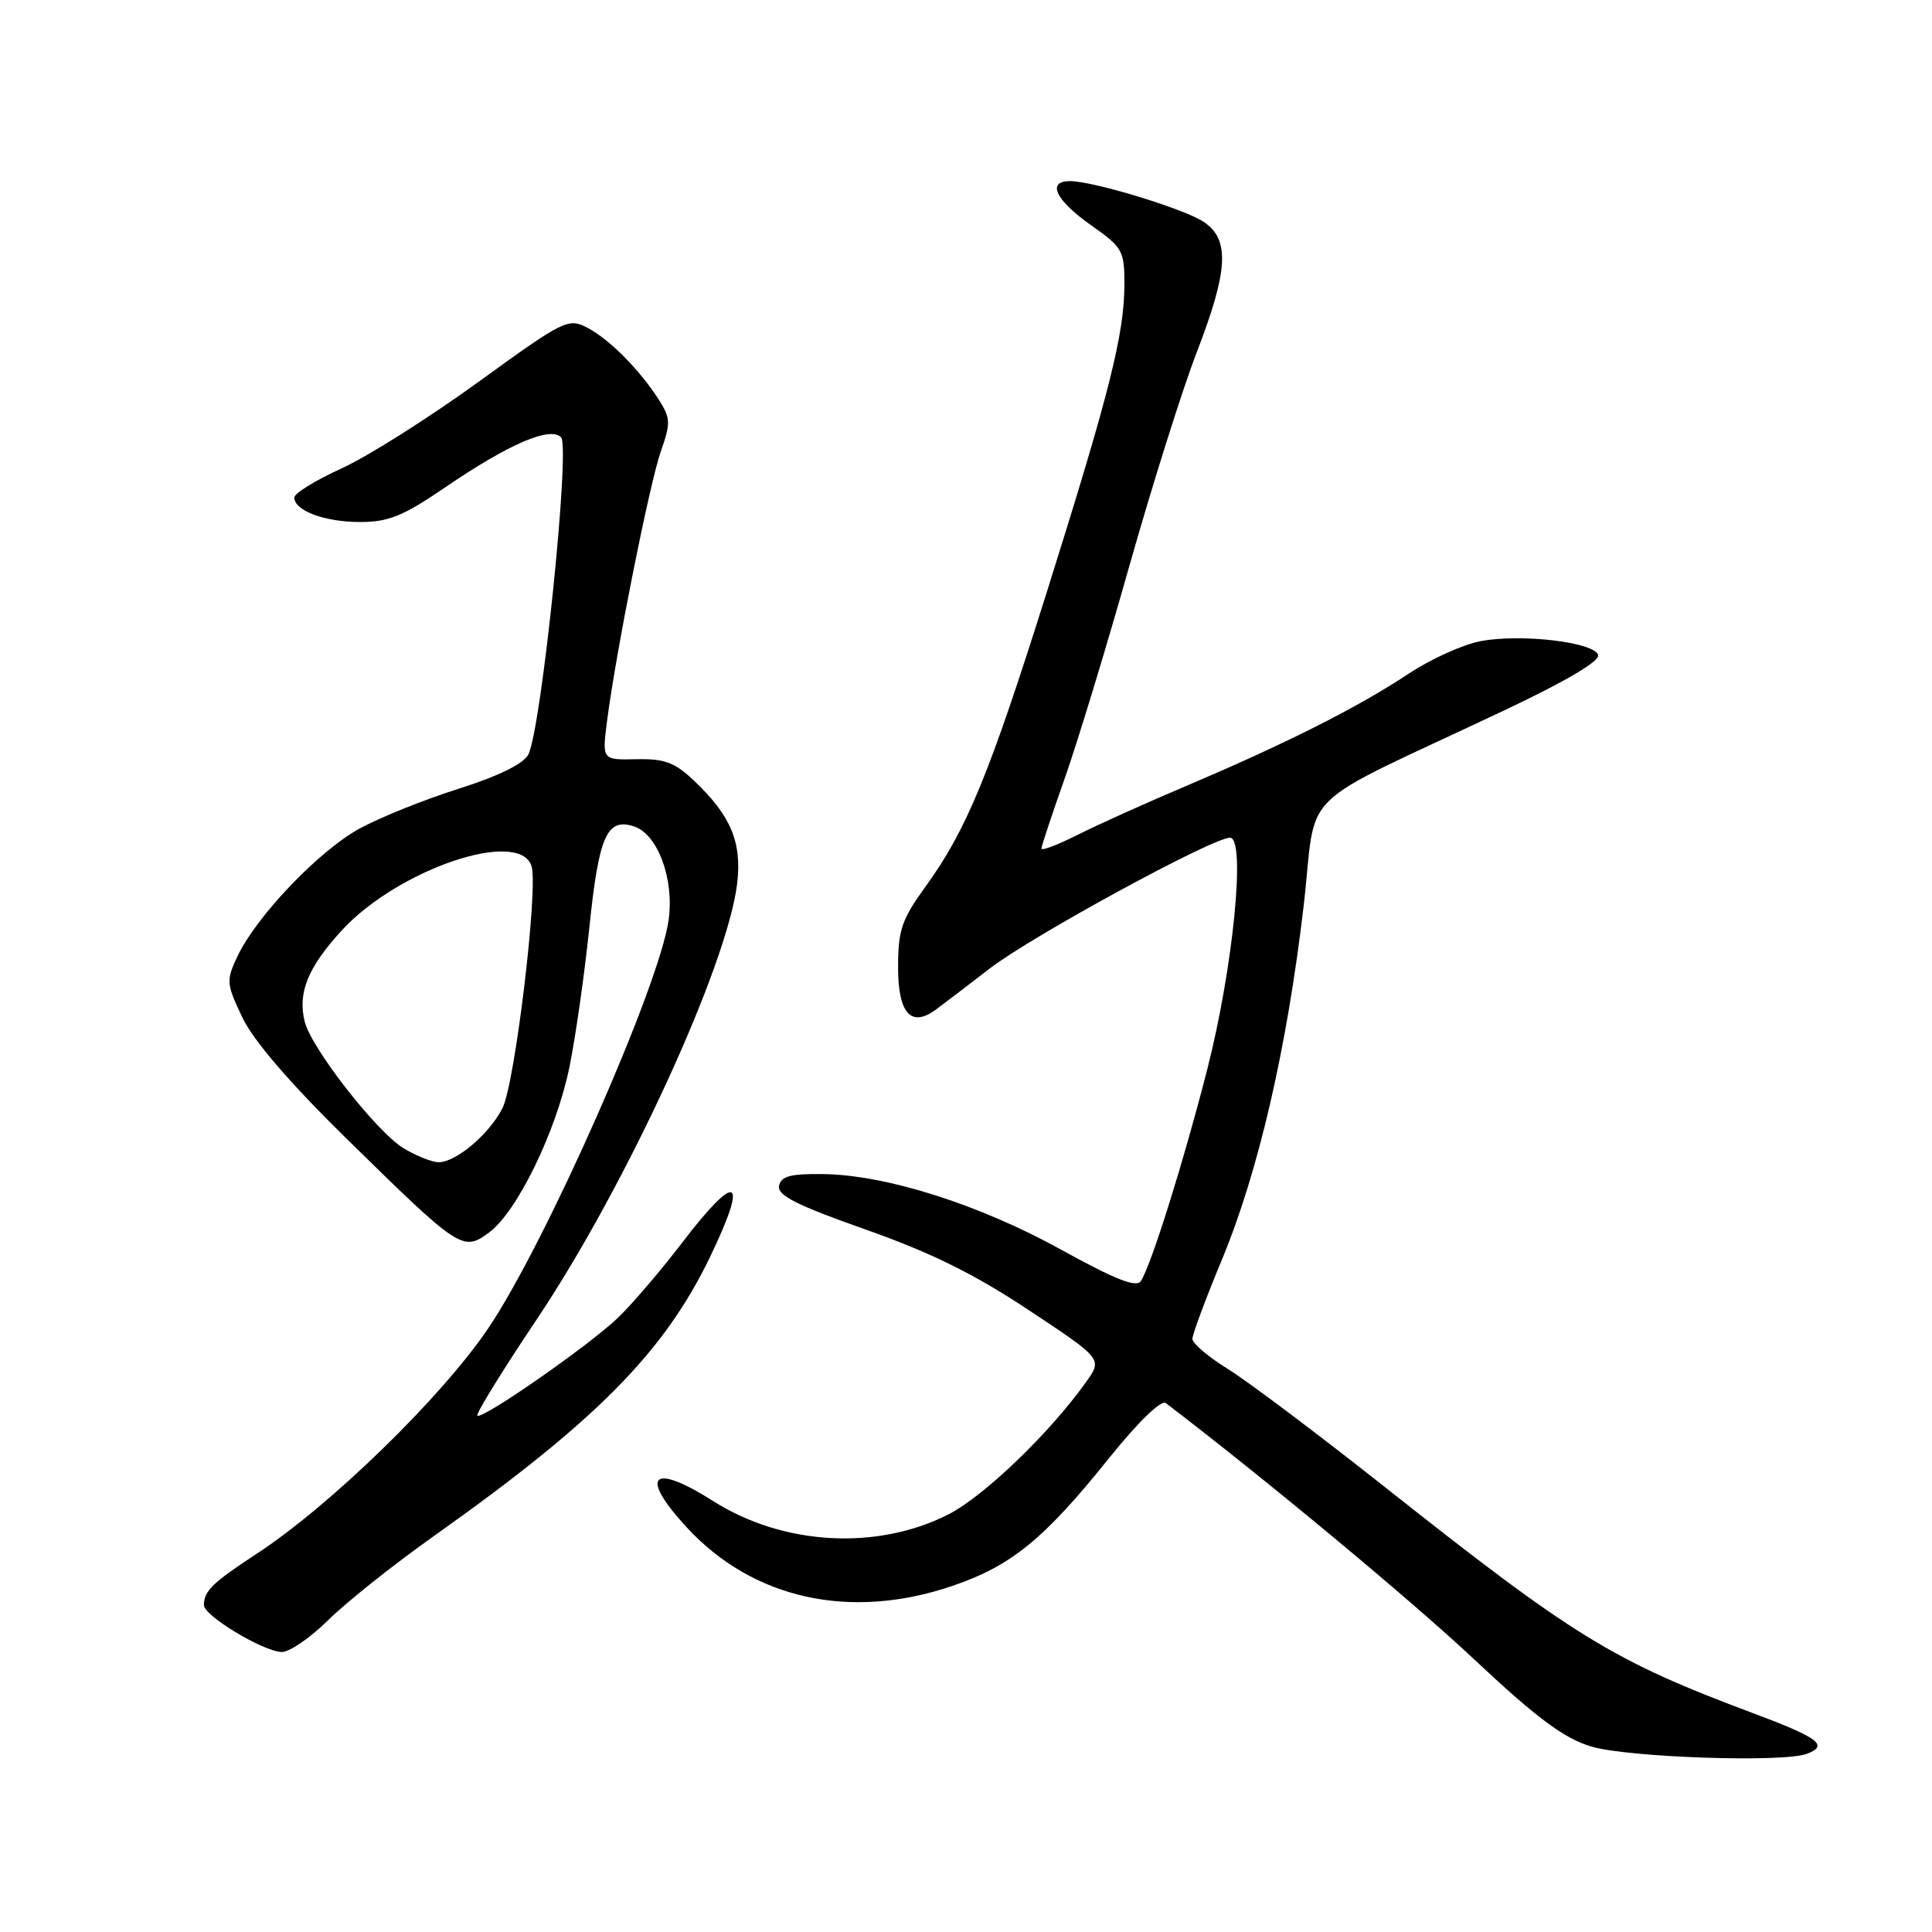 <?xml version="1.0" encoding="UTF-8" standalone="no"?>
<!DOCTYPE svg PUBLIC "-//W3C//DTD SVG 1.1//EN" "http://www.w3.org/Graphics/SVG/1.1/DTD/svg11.dtd" >
<svg xmlns="http://www.w3.org/2000/svg" xmlns:xlink="http://www.w3.org/1999/xlink" version="1.1" viewBox="0 0 256 256">
 <g >
 <path fill="currentColor"
d=" M 239.42 232.39 C 242.35 231.27 241.04 230.28 232.25 226.99 C 213.66 220.03 208.62 216.93 183.50 197.04 C 174.70 190.07 165.36 183.05 162.75 181.43 C 160.14 179.82 158.00 178.01 158.00 177.41 C 158.00 176.81 159.76 172.08 161.91 166.91 C 166.73 155.31 170.51 138.99 172.72 120.21 C 174.62 103.98 171.02 107.51 199.34 94.12 C 207.55 90.24 212.03 87.59 211.76 86.78 C 211.20 85.08 201.59 83.95 196.22 84.95 C 193.87 85.39 189.55 87.34 186.62 89.29 C 179.99 93.69 170.48 98.49 157.50 104.00 C 152.00 106.33 145.36 109.32 142.75 110.64 C 140.14 111.95 138.00 112.77 138.00 112.44 C 138.00 112.11 139.38 107.94 141.07 103.17 C 142.76 98.40 146.61 85.74 149.63 75.04 C 152.66 64.34 156.68 51.58 158.57 46.69 C 162.78 35.78 162.99 31.69 159.45 29.37 C 156.79 27.63 144.84 24.00 141.77 24.00 C 138.67 24.00 139.86 26.51 144.50 29.79 C 148.77 32.79 149.00 33.21 148.99 37.73 C 148.96 44.30 147.06 51.89 138.85 78.00 C 131.11 102.62 128.10 109.94 122.62 117.50 C 119.48 121.84 119.00 123.24 119.00 128.14 C 119.00 134.29 120.71 136.21 124.02 133.77 C 124.97 133.07 128.17 130.63 131.12 128.35 C 136.68 124.06 160.66 111.00 162.98 111.00 C 165.11 111.00 163.41 128.25 159.95 141.76 C 156.85 153.89 152.56 167.57 151.18 169.74 C 150.60 170.66 147.80 169.56 140.59 165.58 C 129.75 159.59 117.43 155.68 109.03 155.57 C 104.73 155.52 103.48 155.85 103.23 157.13 C 102.97 158.39 105.57 159.70 114.70 162.92 C 123.35 165.97 129.12 168.82 136.29 173.58 C 146.09 180.07 146.09 180.07 143.92 183.11 C 139.09 189.90 130.36 198.29 125.64 200.68 C 116.17 205.48 103.77 204.77 94.53 198.92 C 86.36 193.73 84.61 195.45 91.00 202.39 C 99.76 211.88 112.62 214.73 126.11 210.17 C 133.99 207.50 138.32 203.98 146.97 193.19 C 150.82 188.40 153.87 185.45 154.47 185.91 C 167.62 195.94 186.92 211.98 195.30 219.84 C 203.60 227.63 207.18 230.30 210.80 231.41 C 215.54 232.87 236.32 233.58 239.42 232.39 Z  M 43.48 214.68 C 45.89 212.30 52.20 207.28 57.51 203.52 C 79.02 188.27 88.01 179.17 94.11 166.50 C 99.24 155.83 97.69 155.11 90.32 164.75 C 87.48 168.46 83.66 172.92 81.83 174.66 C 77.91 178.39 63.84 188.17 63.25 187.58 C 63.03 187.36 66.56 181.62 71.11 174.84 C 82.95 157.17 96.39 127.93 97.68 117.05 C 98.32 111.62 96.85 108.09 92.02 103.50 C 89.42 101.02 88.08 100.52 84.33 100.60 C 79.78 100.70 79.78 100.70 80.43 95.60 C 81.60 86.47 86.07 64.06 87.56 59.82 C 88.87 56.11 88.85 55.42 87.38 53.09 C 84.85 49.09 80.77 44.96 77.85 43.44 C 75.30 42.10 74.77 42.36 63.35 50.64 C 56.83 55.36 48.69 60.51 45.25 62.07 C 41.81 63.64 39.00 65.37 39.00 65.92 C 39.00 67.67 43.02 69.17 47.73 69.17 C 51.48 69.17 53.43 68.37 58.93 64.62 C 67.37 58.85 72.87 56.47 74.34 57.94 C 75.60 59.20 71.71 96.81 69.99 100.01 C 69.35 101.22 65.95 102.88 60.78 104.51 C 56.28 105.93 50.38 108.30 47.68 109.77 C 42.29 112.70 34.01 121.36 31.47 126.70 C 29.95 129.92 29.98 130.33 32.10 134.79 C 33.54 137.85 38.38 143.48 45.91 150.87 C 60.95 165.63 61.33 165.88 64.81 163.31 C 68.53 160.56 73.71 149.90 75.45 141.41 C 76.25 137.51 77.44 129.18 78.09 122.91 C 79.35 110.75 80.40 108.36 83.98 109.49 C 87.14 110.50 89.35 116.43 88.60 121.88 C 87.41 130.55 72.34 164.68 64.70 176.00 C 58.56 185.10 43.79 199.49 34.00 205.89 C 28.15 209.72 27.04 210.80 27.02 212.68 C 27.00 214.07 34.73 218.76 37.30 218.90 C 38.29 218.95 41.07 217.06 43.48 214.68 Z  M 53.43 152.12 C 49.88 149.95 41.27 138.91 40.38 135.39 C 39.42 131.55 40.78 128.20 45.28 123.29 C 52.73 115.18 68.83 109.72 70.43 114.77 C 71.35 117.68 68.23 143.65 66.57 146.86 C 64.78 150.33 60.42 154.00 58.12 154.00 C 57.23 153.99 55.12 153.15 53.43 152.12 Z "/>
</g>
</svg>